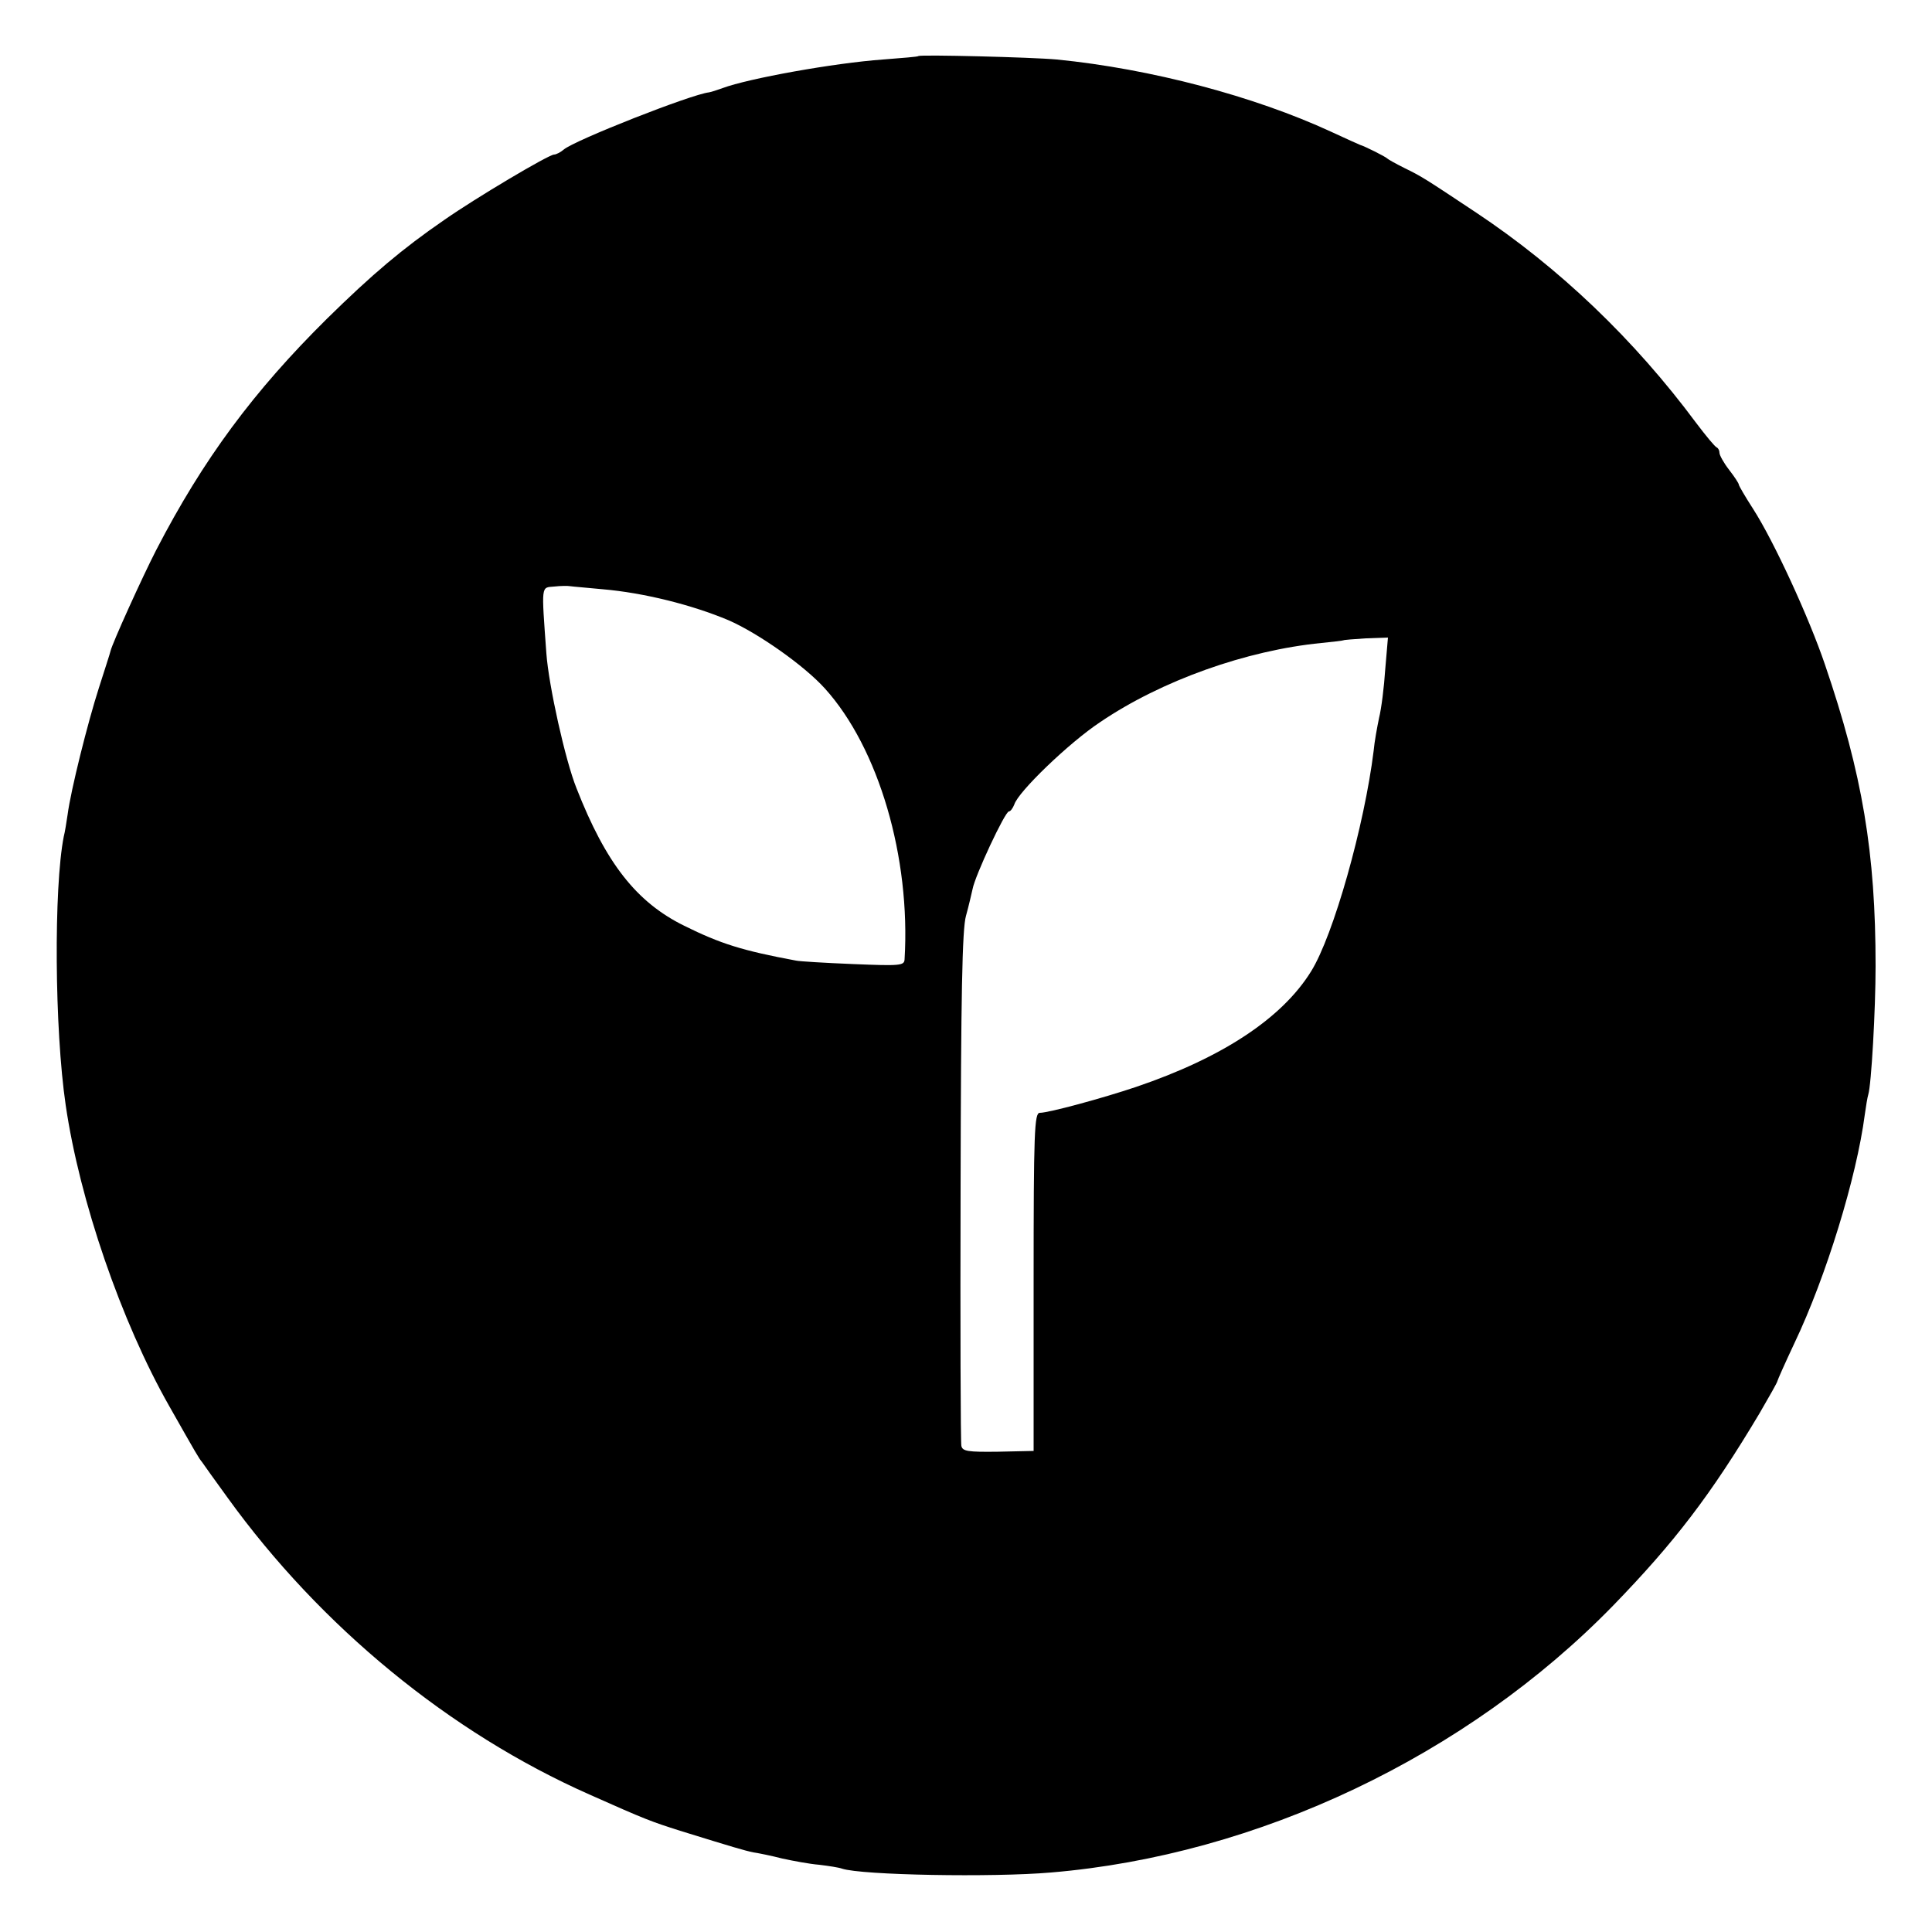 <?xml version="1.0" standalone="no"?>
<!DOCTYPE svg PUBLIC "-//W3C//DTD SVG 20010904//EN"
 "http://www.w3.org/TR/2001/REC-SVG-20010904/DTD/svg10.dtd">
<svg version="1.0" xmlns="http://www.w3.org/2000/svg"
 width="500pt" height="500pt" viewBox="0 0 500 500"
 preserveAspectRatio="xMidYMid meet">
<g transform="translate(0,500) scale(0.1,-0.1)"
fill="#000000" stroke="none">
<path d="M2377 4855 c-1 -2 -42 -5 -92 -9 -126 -9 -348 -49 -415 -74 -14 -5
-29 -10 -35 -11 -46 -5 -348 -124 -376 -148 -8 -7 -20 -13 -25 -13 -14 0 -204
-113 -284 -169 -109 -75 -187 -141 -304 -256 -189 -187 -320 -363 -442 -599
-35 -68 -114 -242 -118 -261 -1 -5 -15 -48 -30 -95 -29 -90 -73 -266 -81 -328
-3 -20 -7 -46 -10 -57 -26 -132 -24 -498 5 -695 36 -247 144 -561 268 -779 72
-127 76 -134 85 -145 4 -6 34 -48 66 -92 241 -334 575 -608 936 -768 148 -66
160 -70 235 -94 139 -43 166 -51 190 -56 14 -2 48 -9 75 -16 28 -6 70 -14 95
-16 25 -3 51 -7 59 -10 51 -17 390 -23 541 -10 536 45 1076 302 1455 691 158
163 252 285 379 498 25 43 46 80 46 83 0 2 20 47 44 98 82 172 161 430 182
591 3 22 7 46 9 52 8 25 19 220 19 333 0 293 -34 496 -131 780 -41 121 -132
319 -186 403 -20 31 -37 60 -37 63 0 3 -11 20 -25 38 -14 18 -25 38 -25 44 0
6 -3 12 -7 14 -5 2 -28 30 -53 63 -161 217 -355 402 -570 545 -134 89 -140 93
-185 115 -22 11 -42 22 -45 25 -5 5 -59 32 -70 35 -3 1 -36 16 -75 34 -199 92
-467 163 -710 187 -65 6 -352 13 -358 9z m-817 -1380 c105 -9 230 -40 325 -80
76 -33 196 -117 250 -177 139 -154 222 -437 206 -701 -1 -16 -11 -17 -133 -12
-73 3 -140 7 -148 9 -140 26 -196 44 -289 90 -124 61 -203 162 -279 356 -29
72 -72 266 -78 349 -13 180 -14 170 20 173 17 2 36 2 41 1 6 -1 44 -4 85 -8z
m2025 -207 c-3 -46 -10 -102 -16 -126 -5 -24 -12 -62 -14 -85 -24 -194 -104
-478 -162 -571 -75 -121 -229 -223 -453 -299 -86 -29 -226 -67 -249 -67 -14 0
-16 -48 -16 -438 l0 -437 -92 -2 c-78 -1 -92 1 -95 15 -2 9 -3 312 -2 672 1
491 4 666 14 700 7 25 14 56 17 69 6 34 84 201 94 201 4 0 10 8 14 18 10 33
142 160 222 213 159 108 379 186 573 205 30 3 56 6 57 7 1 1 27 3 58 5 l57 2
-7 -82z"/>
</g>
</svg>
